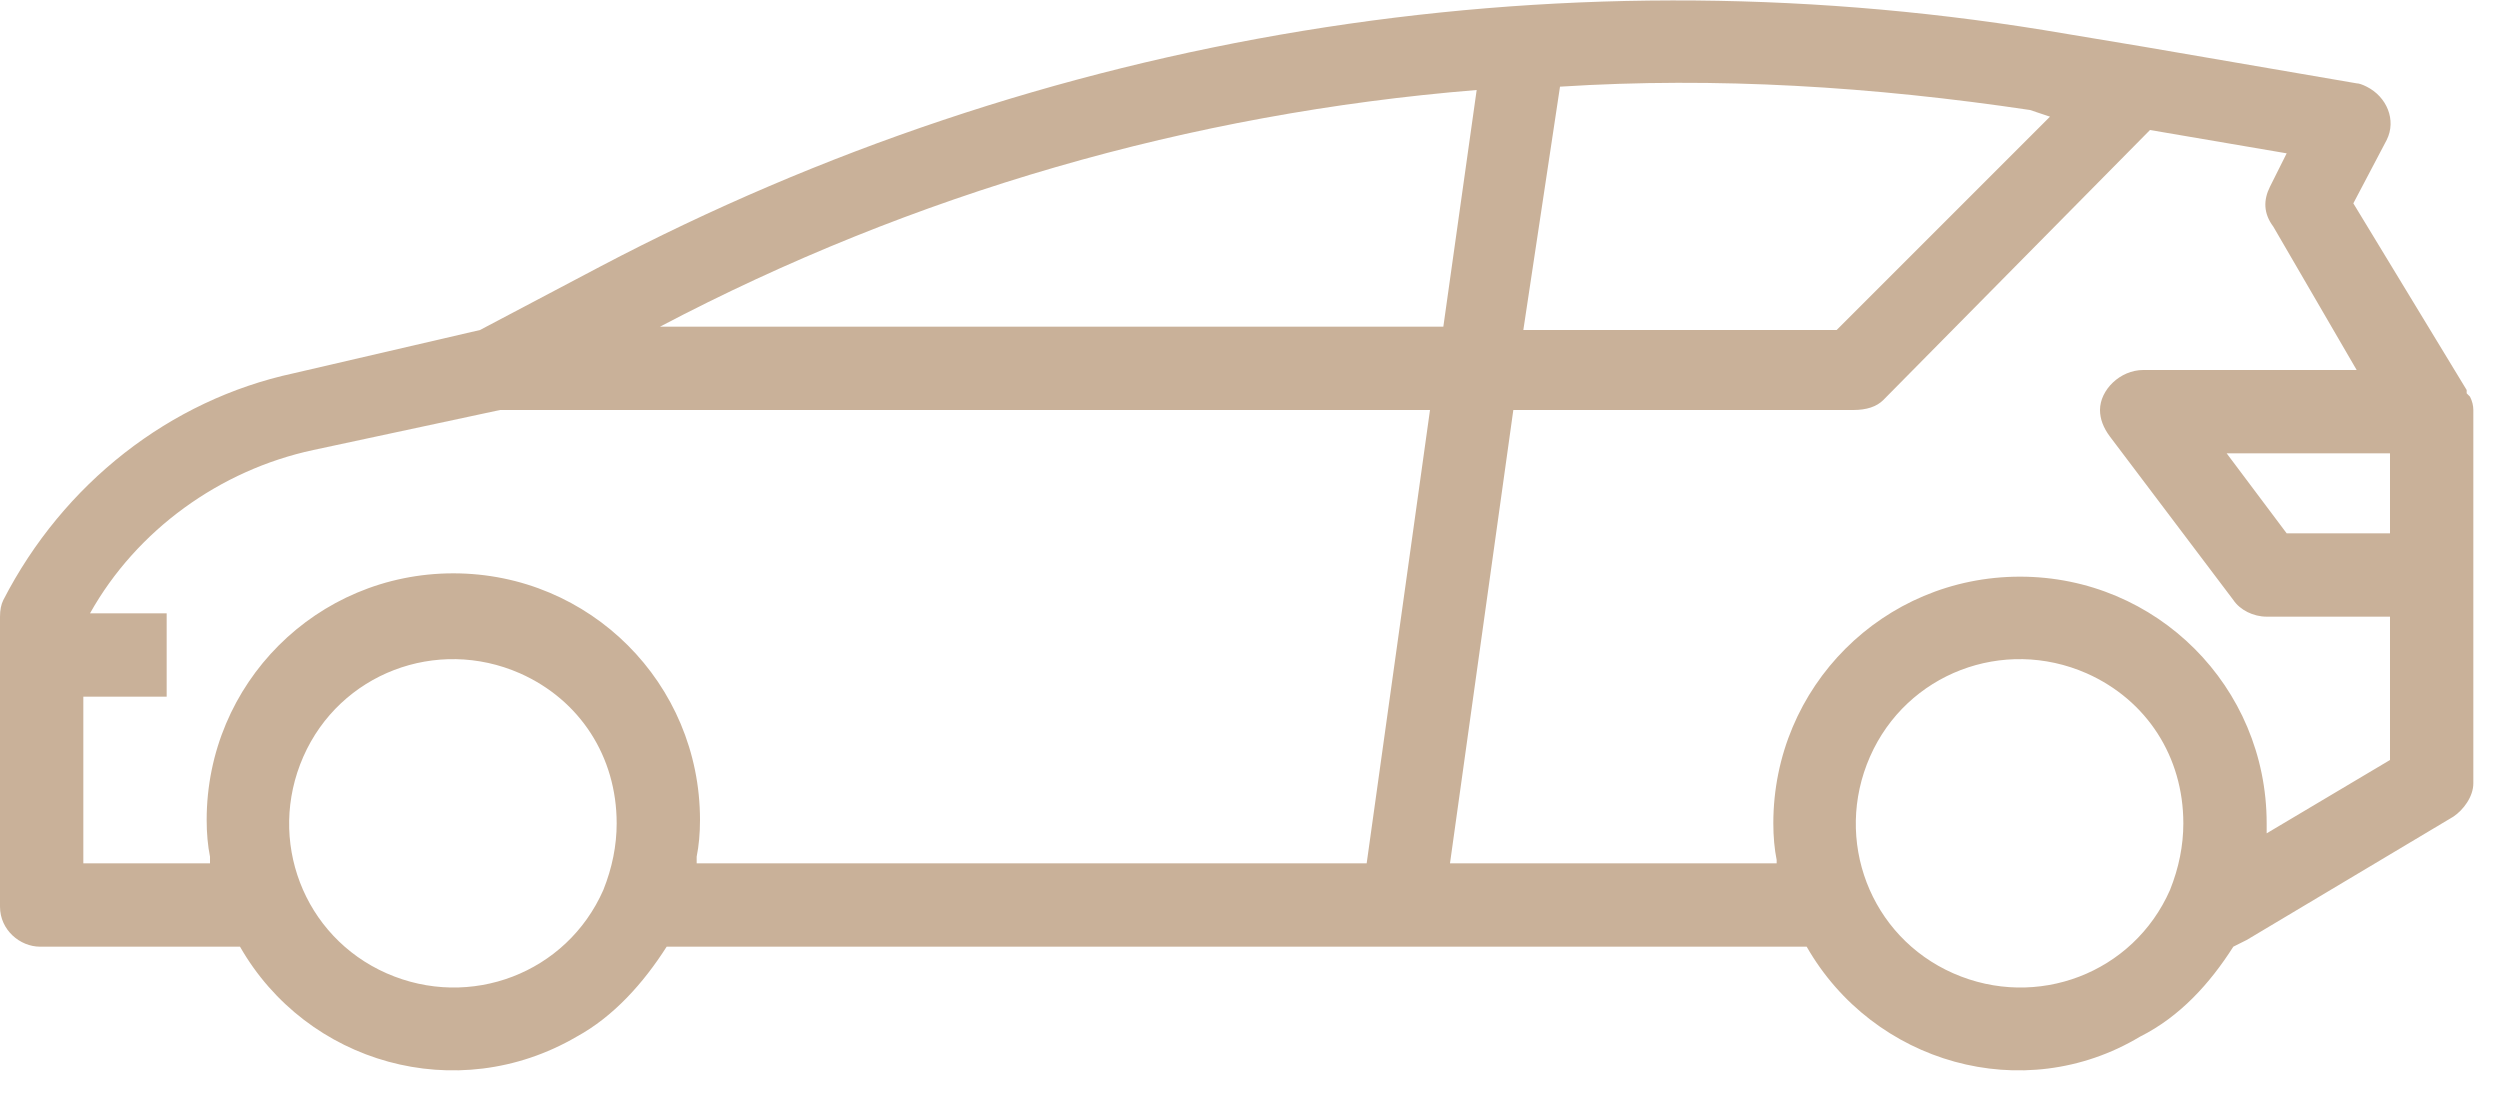 <svg version="1.2" xmlns="http://www.w3.org/2000/svg" viewBox="0 0 75 33" width="75" height="33"><style>.a{fill:#c9b199}</style><path class="a" d="m1.2 28.4h6c2 3.5 6.5 4.8 10.1 2.7 1.1-0.6 2-1.6 2.7-2.7h34.2c2 3.5 6.5 4.8 10 2.7 1.2-0.6 2.1-1.6 2.8-2.7q0.2-0.1 0.4-0.2l6.2-3.7c0.3-0.2 0.6-0.6 0.6-1v-11.2q0-0.2-0.1-0.4 0 0-0.1-0.1 0 0 0-0.1l-3.4-5.6 1-1.9c0.3-0.6 0-1.3-0.6-1.6q-0.2-0.1-0.3-0.1l-6.4-1.1-3-0.5c-14.8-2.4-30 0.1-43.3 7.1l-3.6 1.9-5.6 1.3c-3.7 0.8-6.9 3.3-8.7 6.8q-0.1 0.2-0.1 0.5v8.7c0 0.7 0.6 1.2 1.2 1.2zm16.9-1.7c-1.1 2.5-4 3.6-6.5 2.5-2.5-1.1-3.6-4-2.5-6.5 1.1-2.5 4-3.6 6.5-2.5 1.8 0.8 2.9 2.5 2.9 4.5q0 1-0.4 2zm47 0c-1.1 2.5-4 3.6-6.5 2.5-2.5-1.1-3.6-4-2.5-6.5 1.1-2.5 4-3.6 6.5-2.5 1.8 0.8 2.9 2.5 2.9 4.5q0 1-0.4 2zm-9.5-14.4c0.4 0 0.7-0.1 0.9-0.3l8-8.1 4.1 0.7-0.5 1c-0.2 0.4-0.2 0.8 0.1 1.2l2.5 4.3h-6.4c-0.7 0-1.3 0.6-1.3 1.2q0 0.4 0.3 0.8l3.7 4.9c0.2 0.3 0.6 0.5 1 0.5h3.7v4.3l-3.7 2.2q0-0.2 0-0.3c0-4.1-3.3-7.4-7.4-7.4-4.1 0-7.4 3.3-7.4 7.4q0 0.6 0.1 1.1 0 0.1 0 0.1h-9.8l1.9-13.6zm-8.8-9.7c4.7-0.3 9.4 0 14.1 0.7l0.6 0.2-6.4 6.4h-9.4zm24.9 13.4h-3.1l-1.8-2.4h4.9zm-27.4-13.3l-1 7.1h-23.5c7.6-4 15.9-6.4 24.5-7.1zm-41.8 18.2h2.5v-2.5h-2.3c1.4-2.5 3.9-4.3 6.7-4.9l5.6-1.2h27.9l-1.9 13.6h-20.1q0-0.1 0-0.2 0.1-0.5 0.1-1.1c0-4.1-3.3-7.4-7.4-7.4-4.1 0-7.4 3.3-7.4 7.4q0 0.6 0.1 1.1 0 0.1 0 0.2h-3.8z"/></svg>